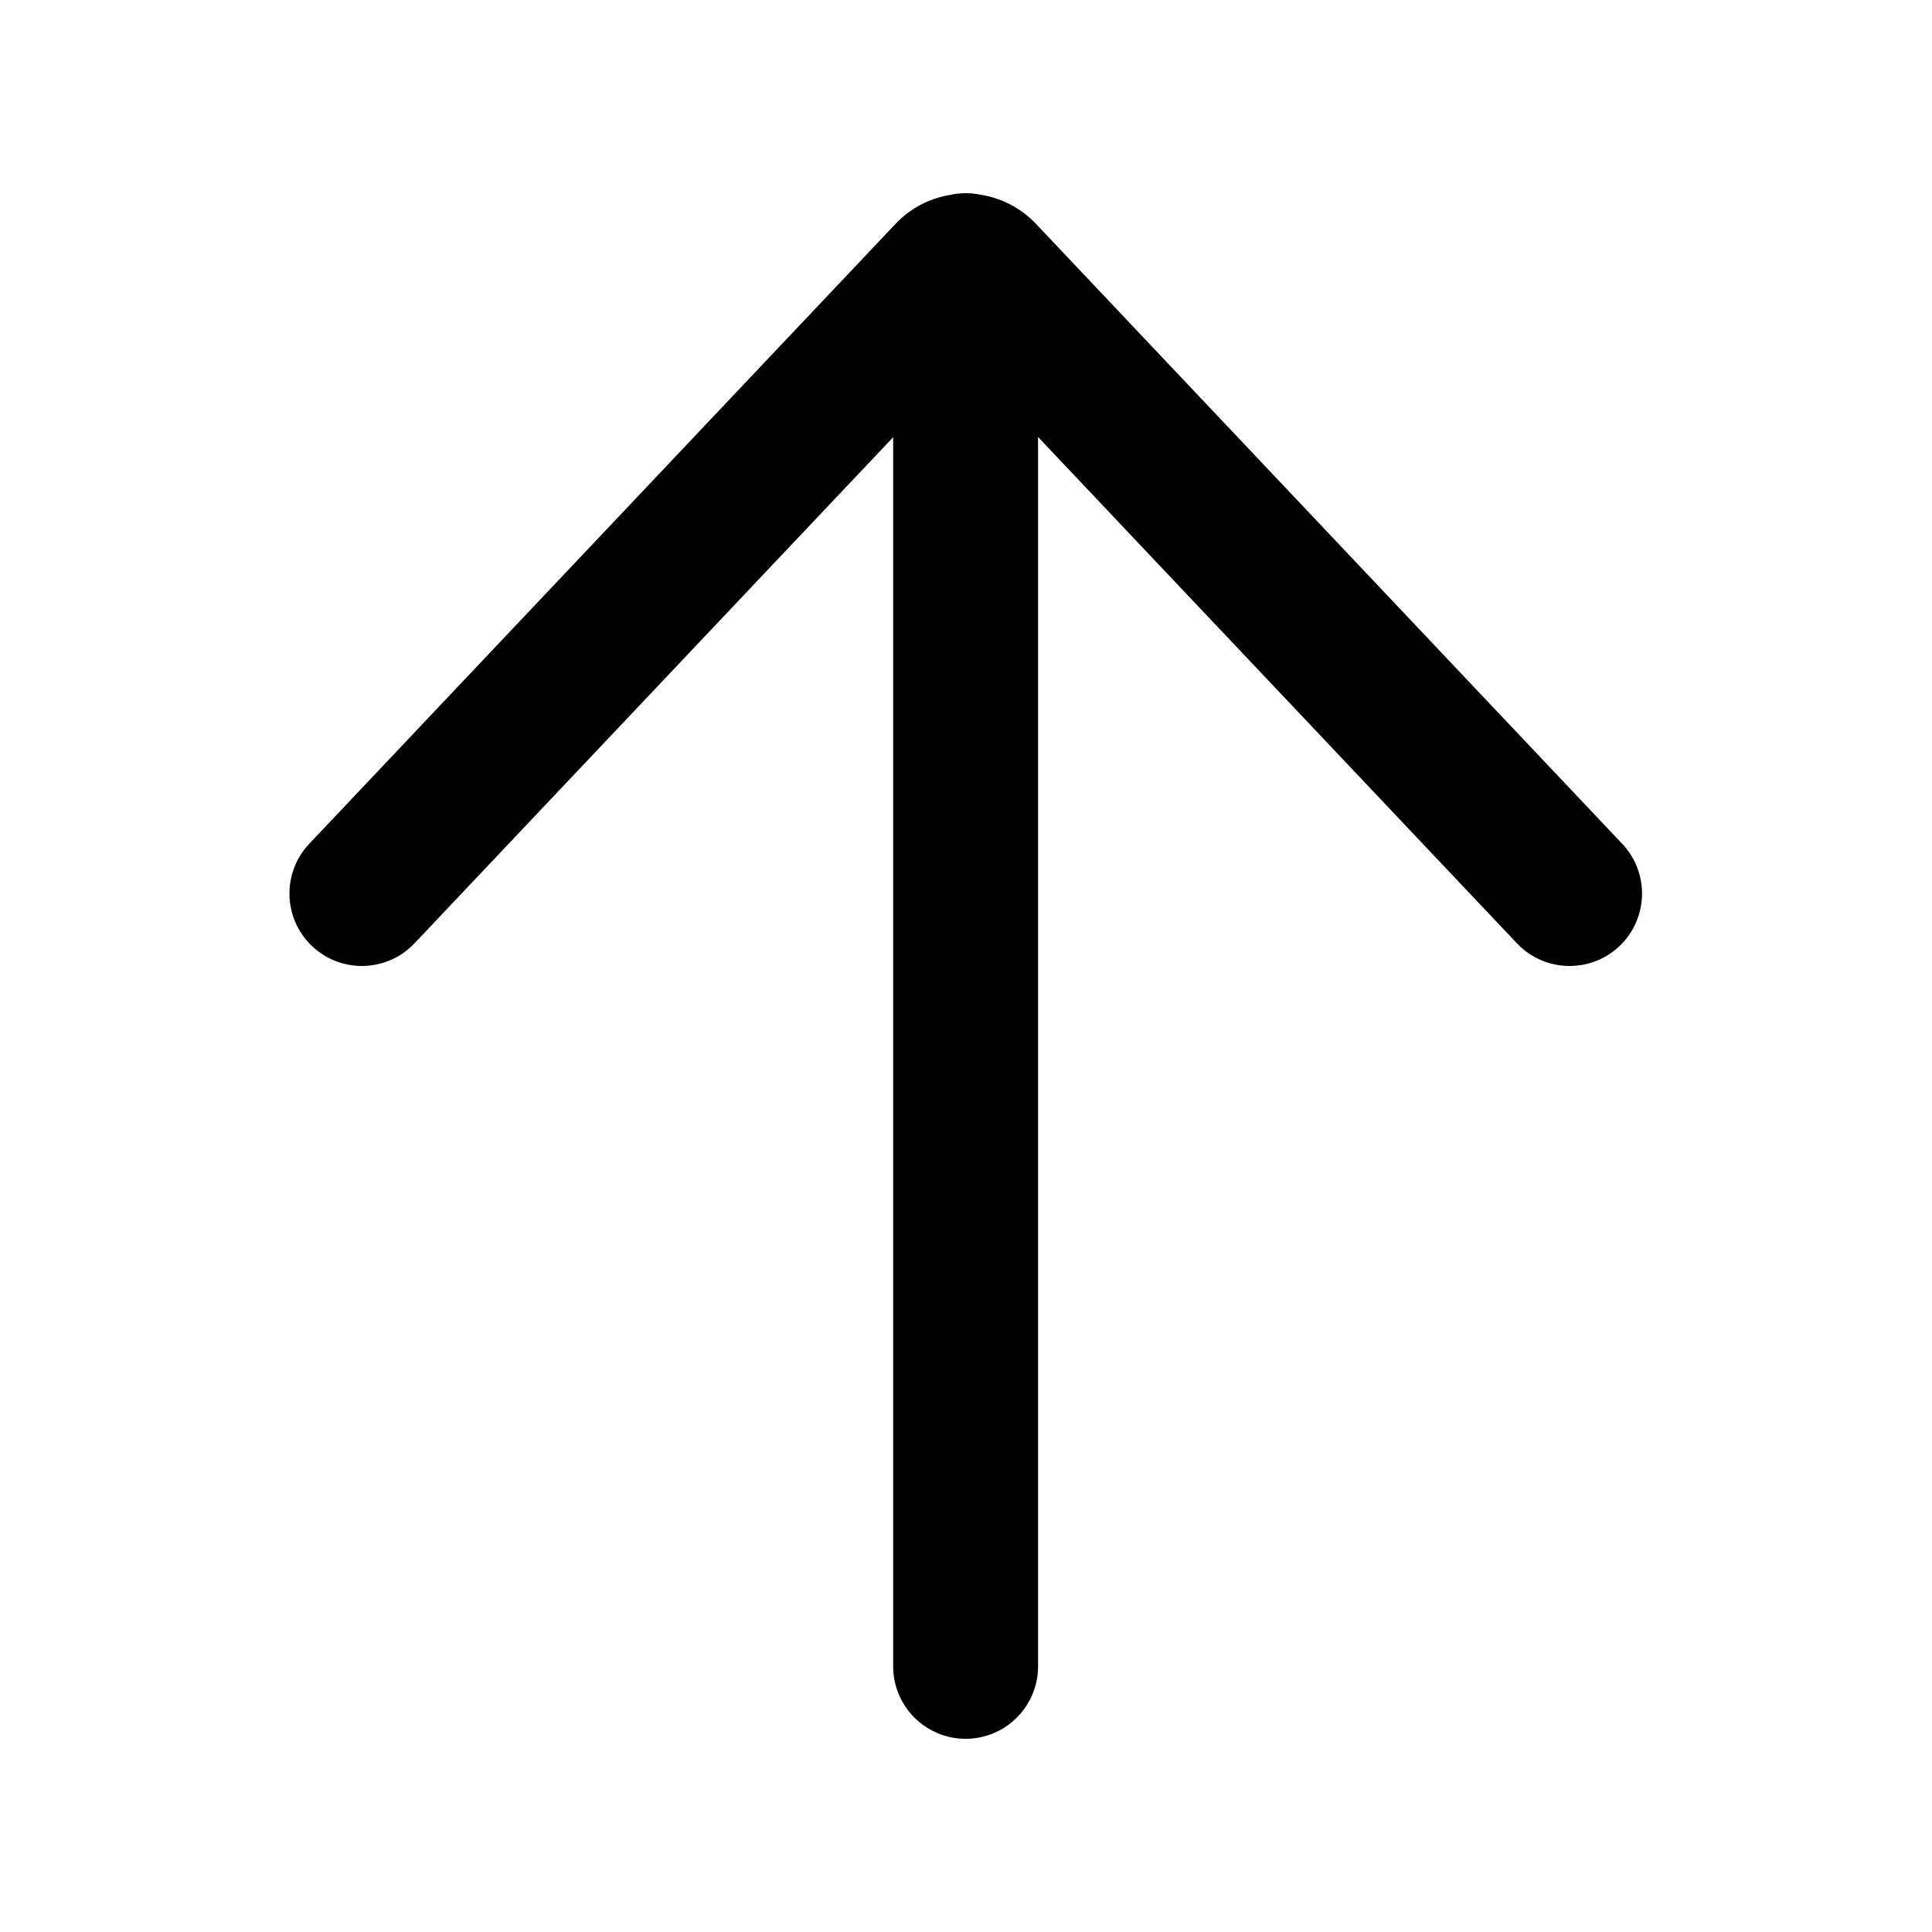 <svg viewBox="0 0 20 20" fill="none" xmlns="http://www.w3.org/2000/svg">
<path d="M3.201 8.735C2.917 9.036 2.93 9.51 3.231 9.795C3.532 10.079 4.006 10.066 4.291 9.765L9.246 4.526V17.25C9.246 17.664 9.582 18 9.996 18C10.41 18 10.746 17.664 10.746 17.25V4.524L15.703 9.765C15.988 10.066 16.463 10.079 16.764 9.795C17.064 9.51 17.078 9.036 16.793 8.735L10.724 2.317C10.566 2.151 10.366 2.051 10.158 2.017C10.105 2.006 10.052 2 9.996 2C9.938 2 9.882 2.006 9.829 2.019C9.623 2.054 9.426 2.153 9.271 2.317L3.201 8.735Z" fill="currentColor"/>
</svg>
